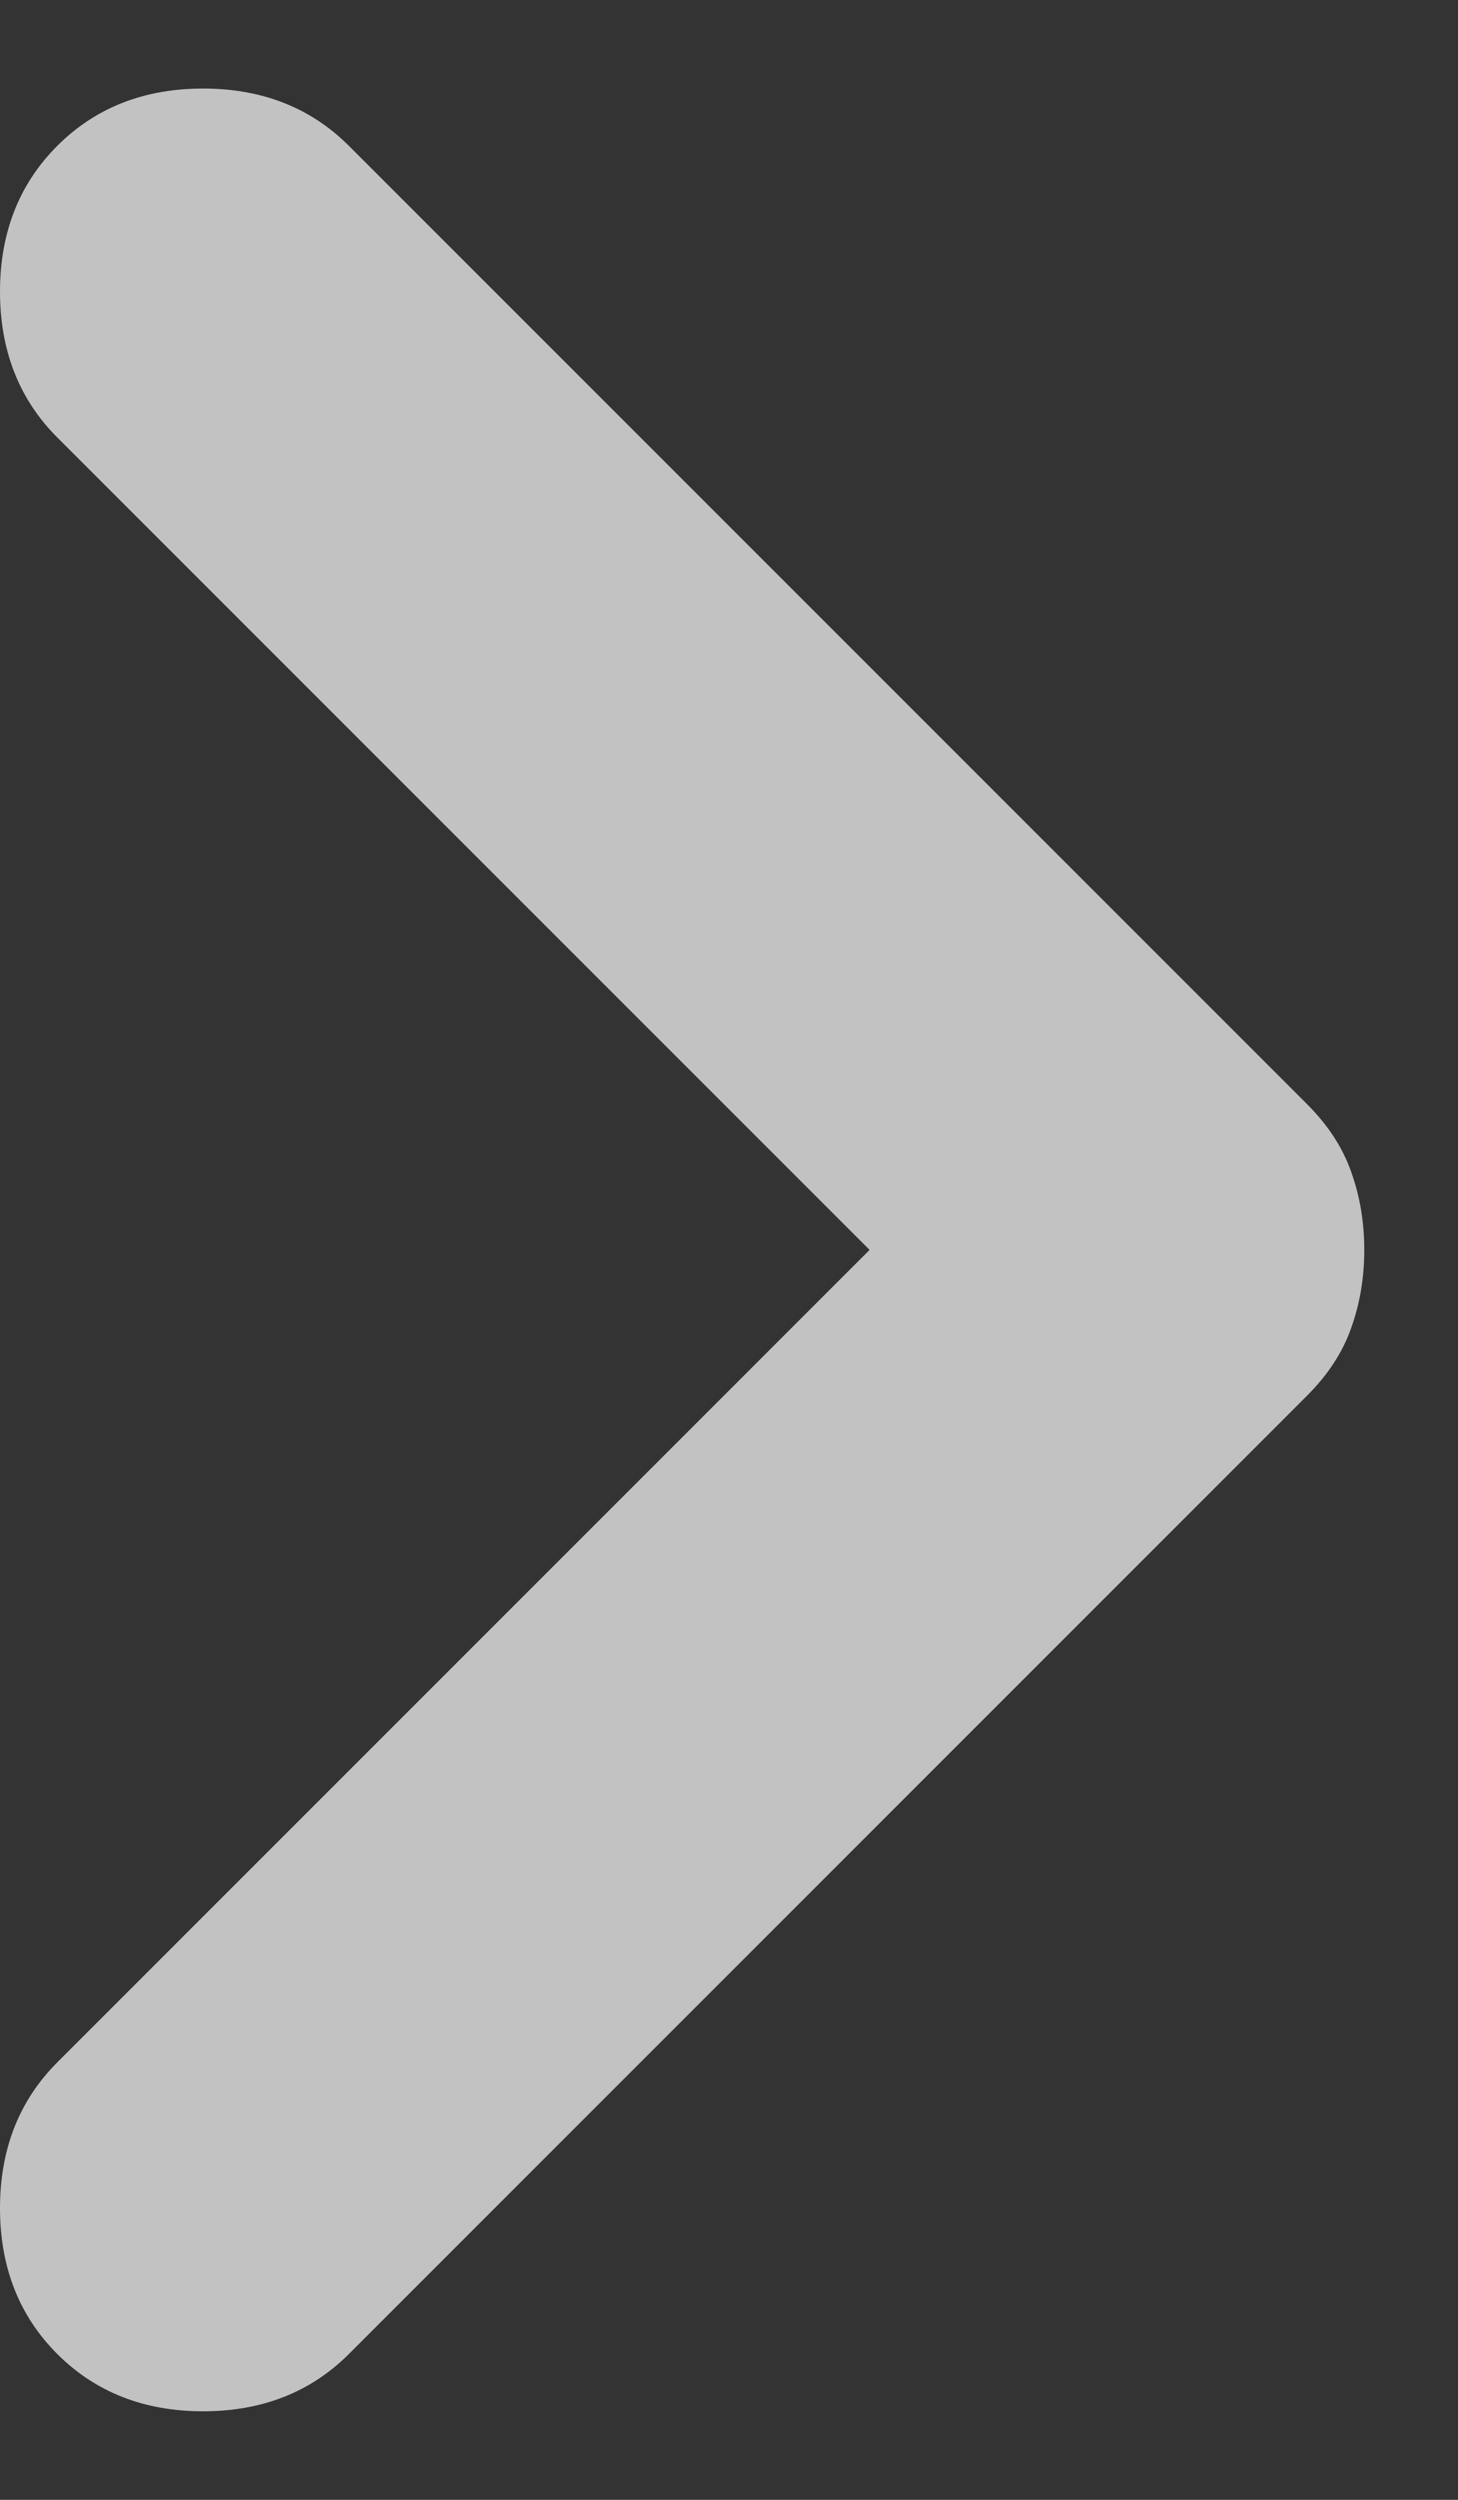 <svg width="7" height="12" viewBox="0 0 7 12" fill="none" xmlns="http://www.w3.org/2000/svg">
<rect x="0" y="0" width="7" height="12" fill="#333333" stroke="none"/>
<path id="Vector" d="M4.175 6L0.275 2.1C0.092 1.917 0 1.683 0 1.4C0 1.117 0.092 0.883 0.275 0.7C0.458 0.517 0.692 0.425 0.975 0.425C1.258 0.425 1.492 0.517 1.675 0.7L6.275 5.3C6.375 5.4 6.446 5.508 6.487 5.625C6.529 5.742 6.55 5.867 6.55 6C6.55 6.133 6.529 6.258 6.487 6.375C6.446 6.492 6.375 6.6 6.275 6.7L1.675 11.3C1.492 11.483 1.258 11.575 0.975 11.575C0.692 11.575 0.458 11.483 0.275 11.3C0.092 11.117 0 10.883 0 10.6C0 10.317 0.092 10.083 0.275 9.9L4.175 6Z" fill="white" fill-opacity="0.7"/>
</svg>

